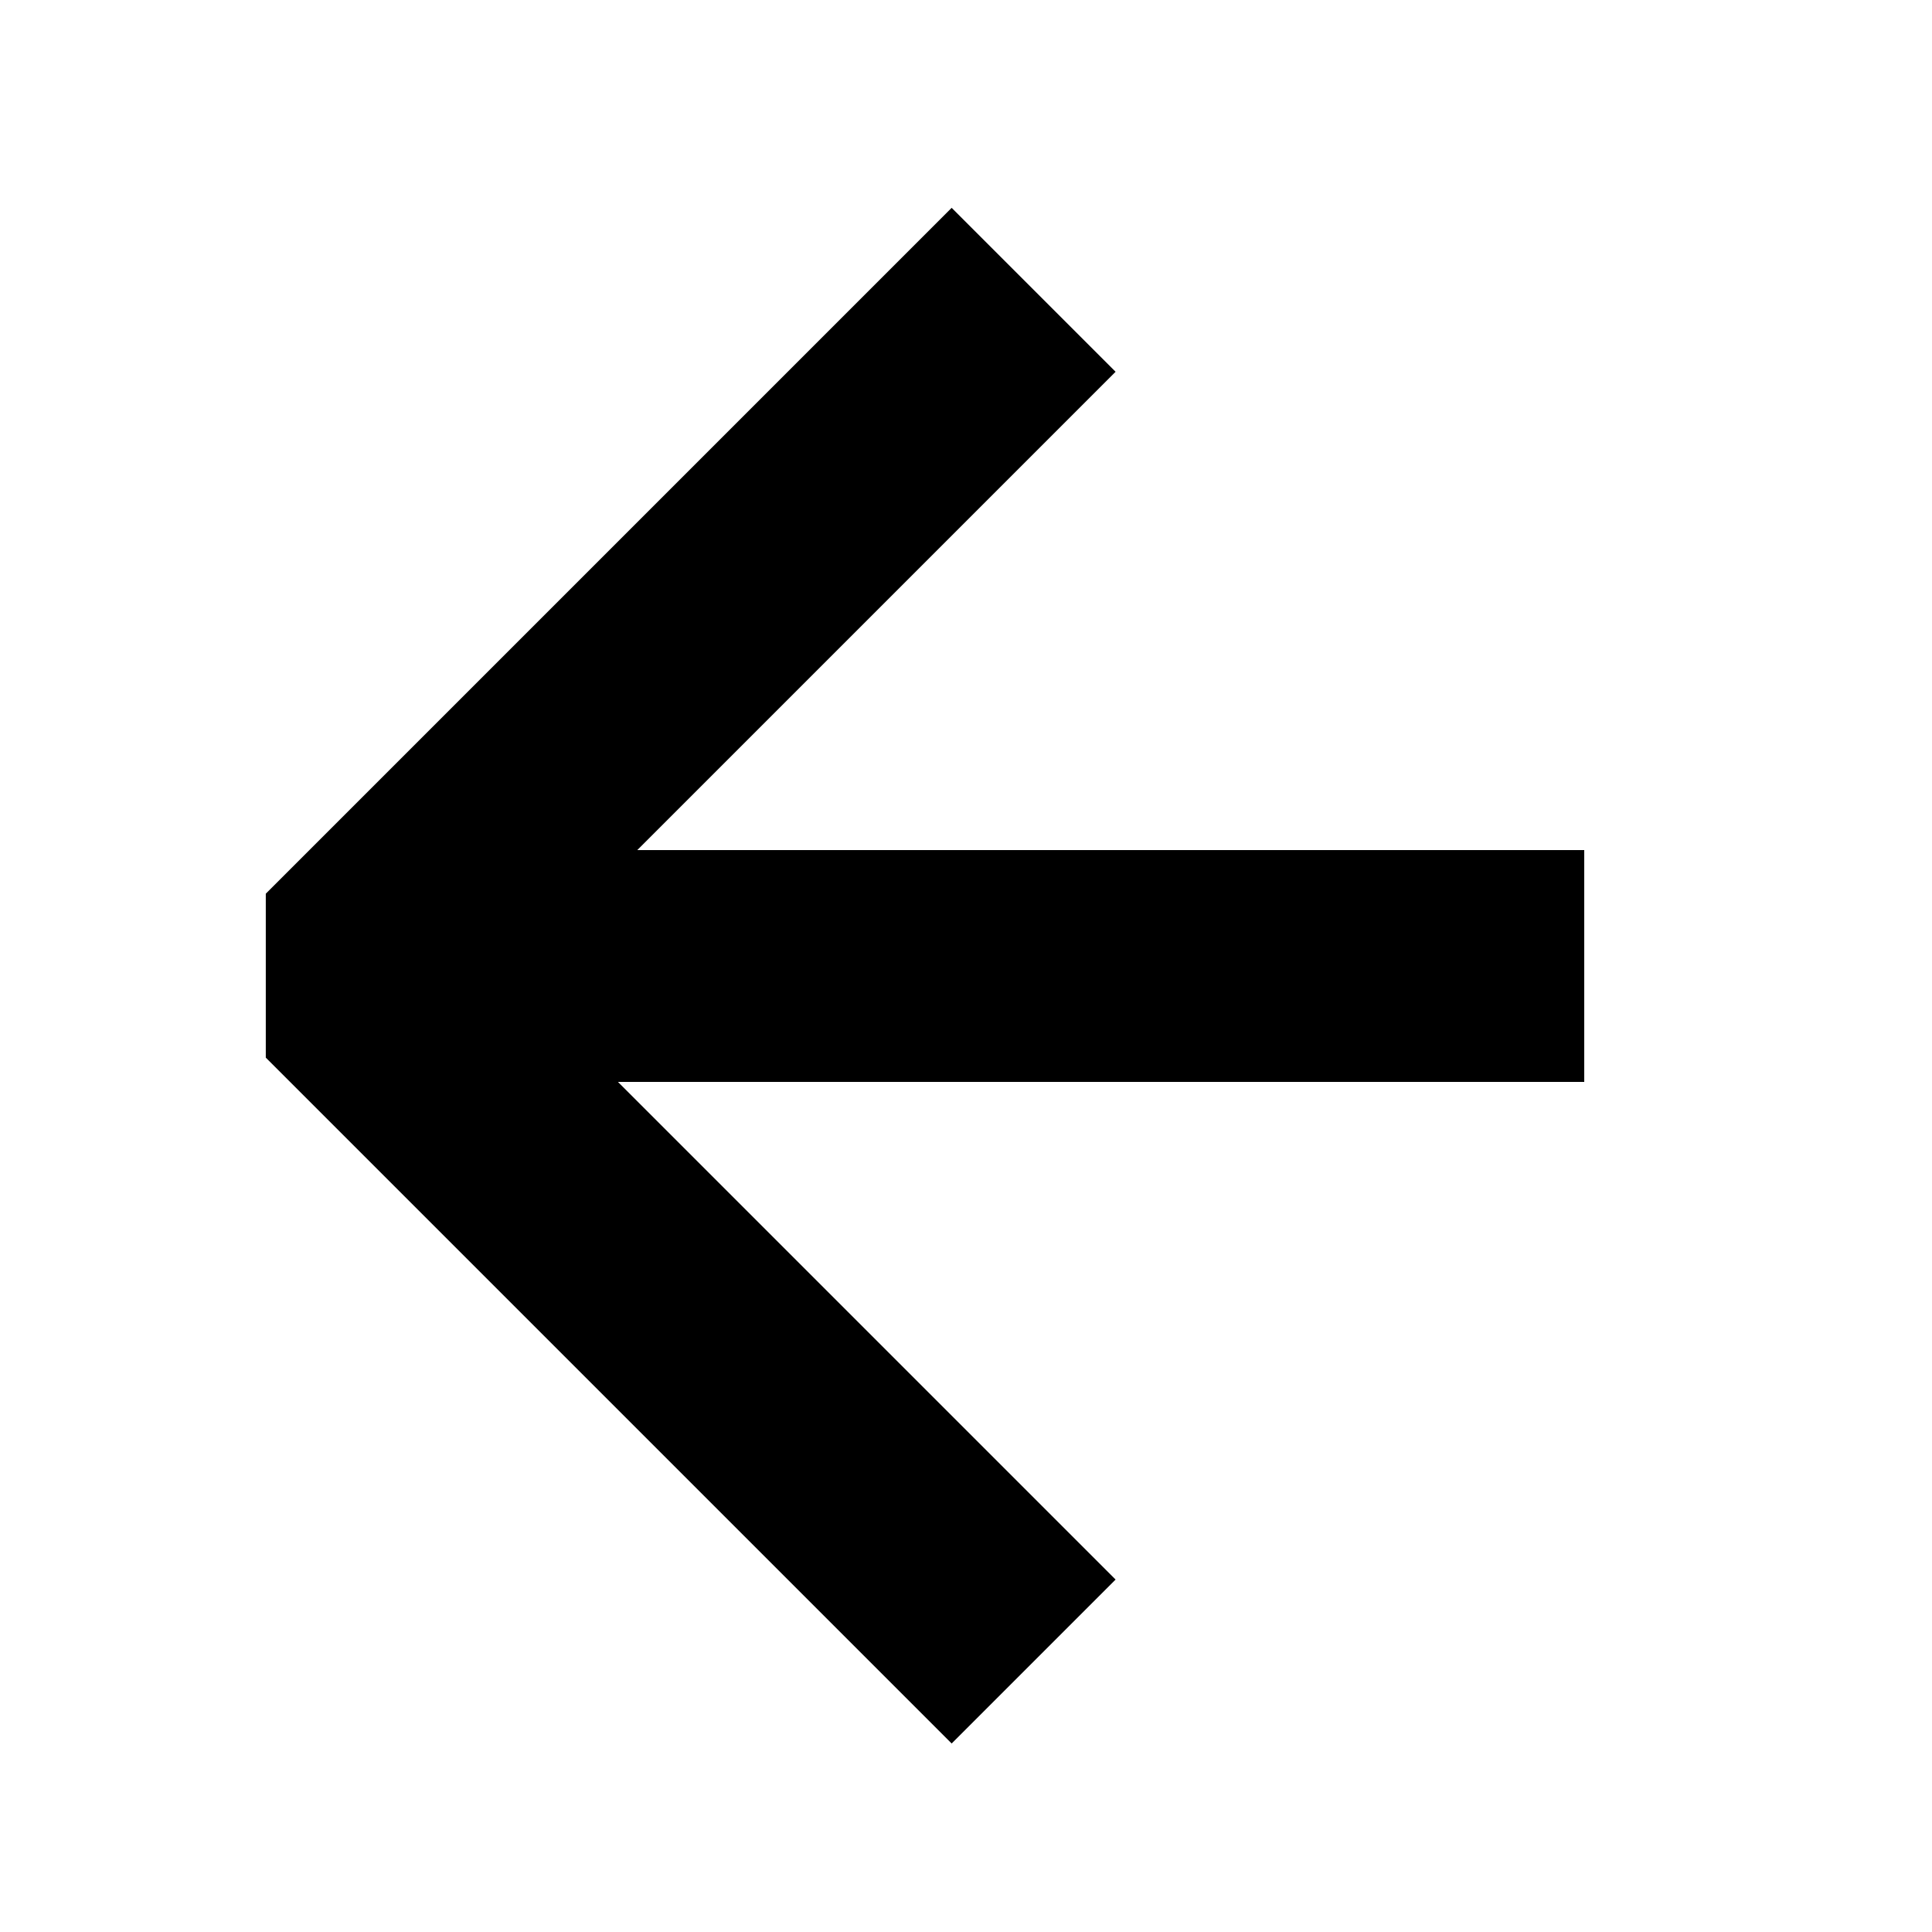 <svg width="100" height="100" viewBox="0 0 100 100" fill="none" xmlns="http://www.w3.org/2000/svg">
<path d="M53.5 15L18 50.5L53.5 86" stroke="black" stroke-width="12" stroke-linejoin="bevel"/>
<path d="M26 50H82" stroke="black" stroke-width="12"/>
</svg>
